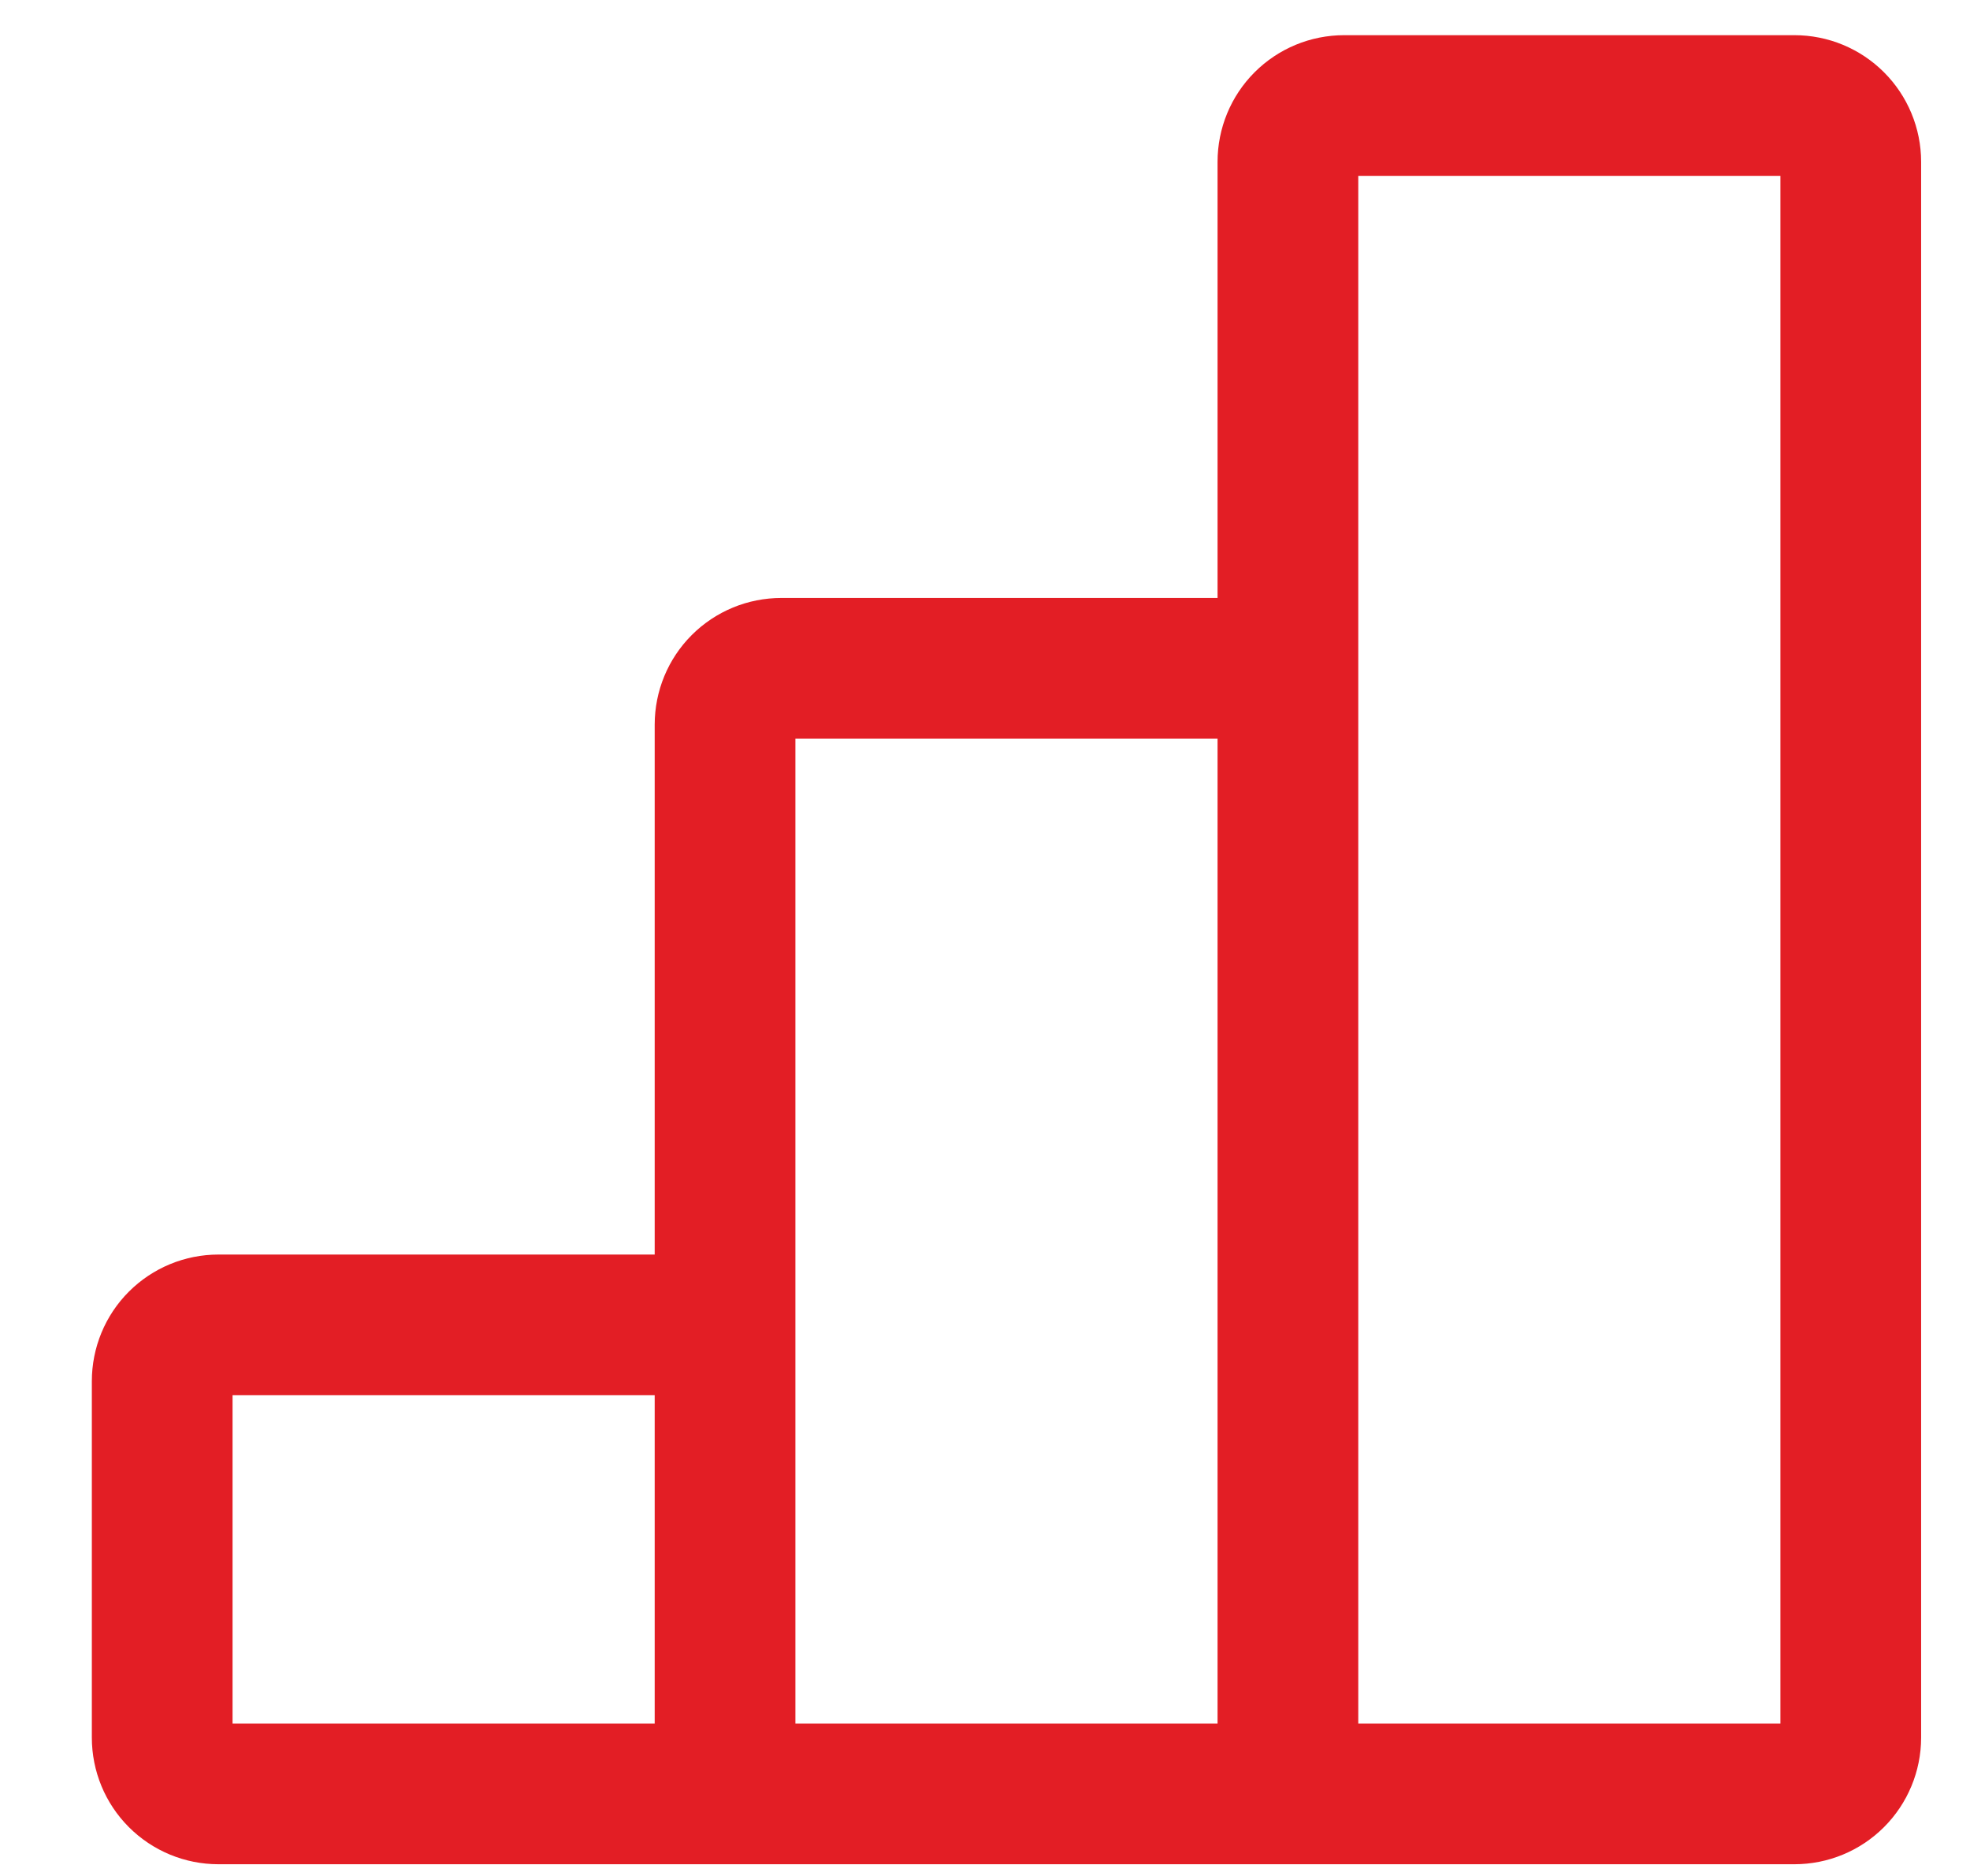 <svg width="21" height="20" viewBox="0 0 21 20" fill="none" xmlns="http://www.w3.org/2000/svg">
<path d="M13.729 7.125H8.329C8.169 7.125 8.017 7.188 7.904 7.301C7.792 7.413 7.729 7.566 7.729 7.725V14.125M7.729 19.125H13.729H7.729ZM7.729 19.125V14.125V19.125ZM7.729 19.125H2.329C2.169 19.125 2.017 19.062 1.904 18.949C1.792 18.837 1.729 18.684 1.729 18.525V14.725C1.729 14.566 1.792 14.413 1.904 14.301C2.017 14.188 2.169 14.125 2.329 14.125H7.729V19.125ZM13.729 19.125V7.125V19.125ZM13.729 19.125H19.128C19.288 19.125 19.44 19.062 19.553 18.949C19.665 18.837 19.729 18.684 19.729 18.525V1.725C19.729 1.566 19.665 1.413 19.553 1.301C19.44 1.188 19.288 1.125 19.128 1.125H14.329C14.169 1.125 14.017 1.188 13.904 1.301C13.792 1.413 13.729 1.566 13.729 1.725V7.125V19.125Z" stroke="#e31e25" stroke-width="1.5"/>
</svg>
